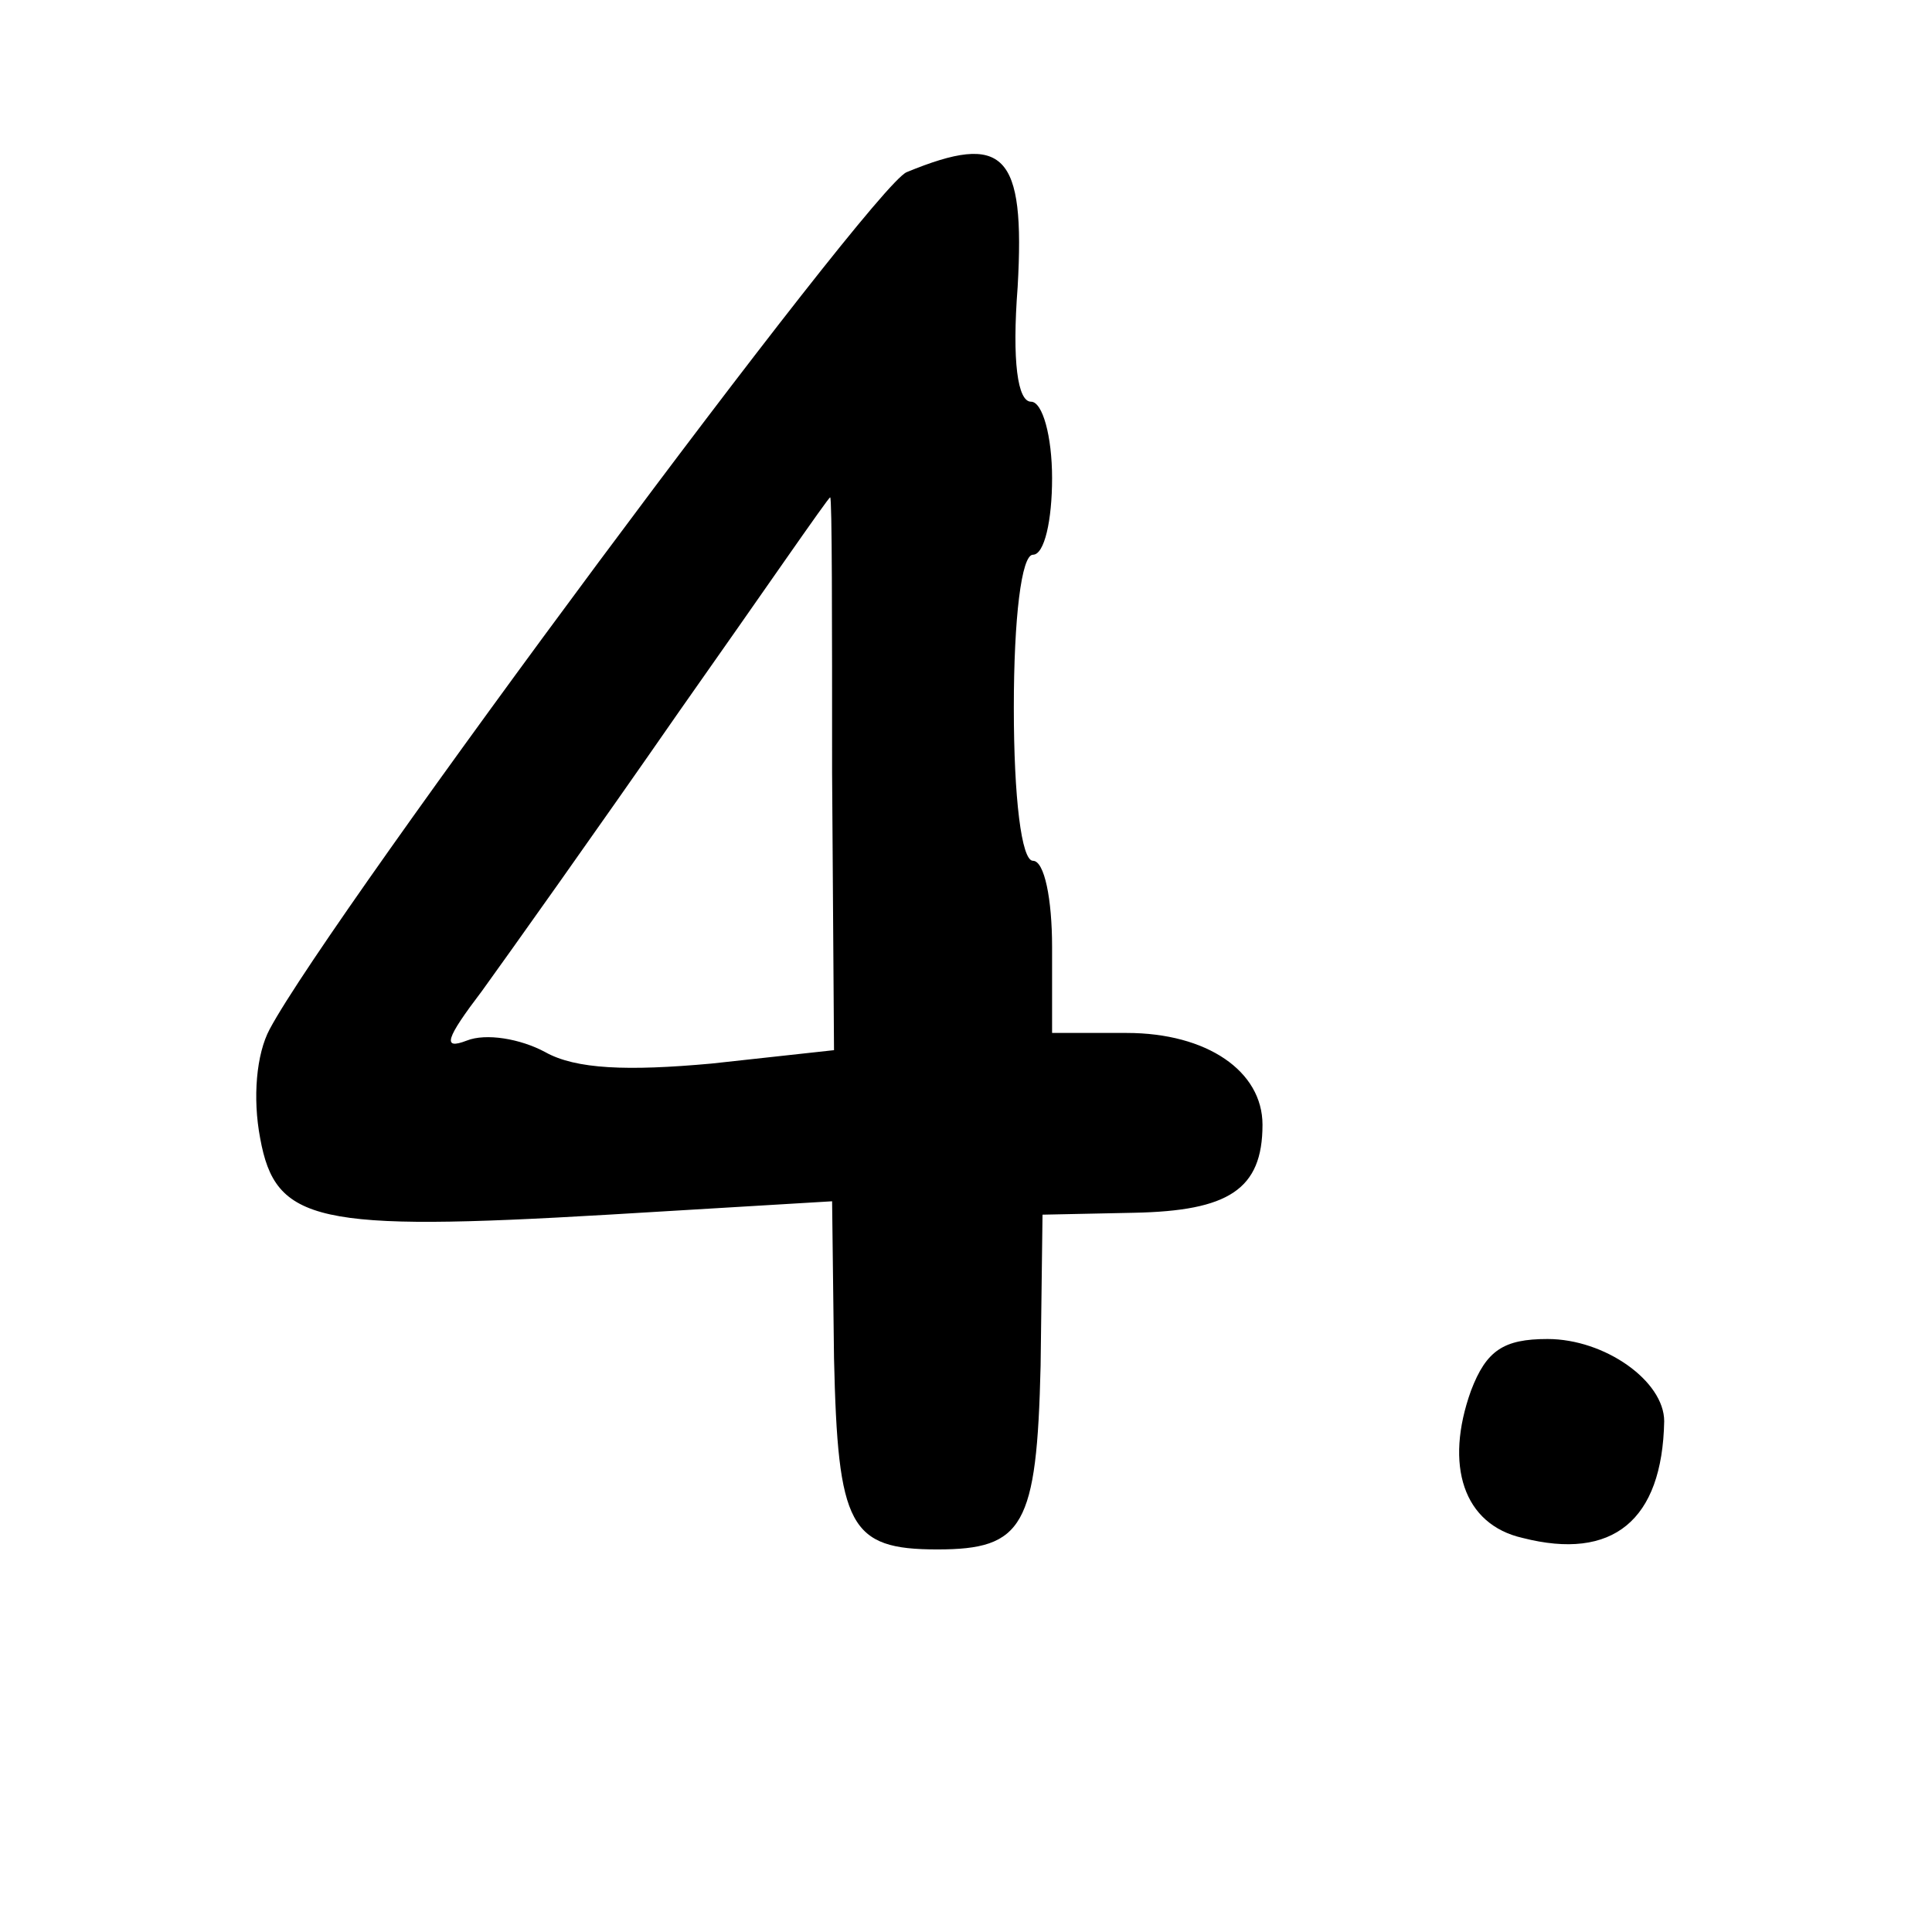 <?xml version="1.0" standalone="no"?>
<!DOCTYPE svg PUBLIC "-//W3C//DTD SVG 20010904//EN"
 "http://www.w3.org/TR/2001/REC-SVG-20010904/DTD/svg10.dtd">
<svg version="1.0" xmlns="http://www.w3.org/2000/svg"
 width="101pt" height="101pt" viewBox="0 0 101 101"
 preserveAspectRatio="xMidYMid meet">
<g transform="translate(0,101) scale(0.1,-0.1)"
fill="#000000" stroke="none">
<path d="M474 920 c-18 -7 -301 -388 -333 -448 -7 -13 -9 -36 -5 -57 8 -44 29
-49 182 -40 l117 7 1 -82 c2 -88 8 -100 54 -100 45 0 52 12 54 96 l1 79 48 1
c49 1 67 12 67 46 0 28 -29 48 -71 48 l-39 0 0 45 c0 25 -4 45 -10 45 -6 0
-10 33 -10 80 0 47 4 80 10 80 6 0 10 18 10 40 0 22 -5 40 -11 40 -7 0 -10 21
-7 60 4 70 -7 81 -58 60z m-39 -314 l1 -145 -64 -7 c-44 -4 -71 -3 -87 6 -13
7 -31 10 -41 6 -13 -5 -11 1 8 26 13 18 60 84 103 146 43 61 78 112 79 112 1
0 1 -65 1 -144z"/>
<path d="M769 283 c-14 -39 -4 -70 27 -77 47 -12 73 9 74 61 0 21 -31 43 -61
43 -23 0 -32 -6 -40 -27z"/>
</g>
</svg>
